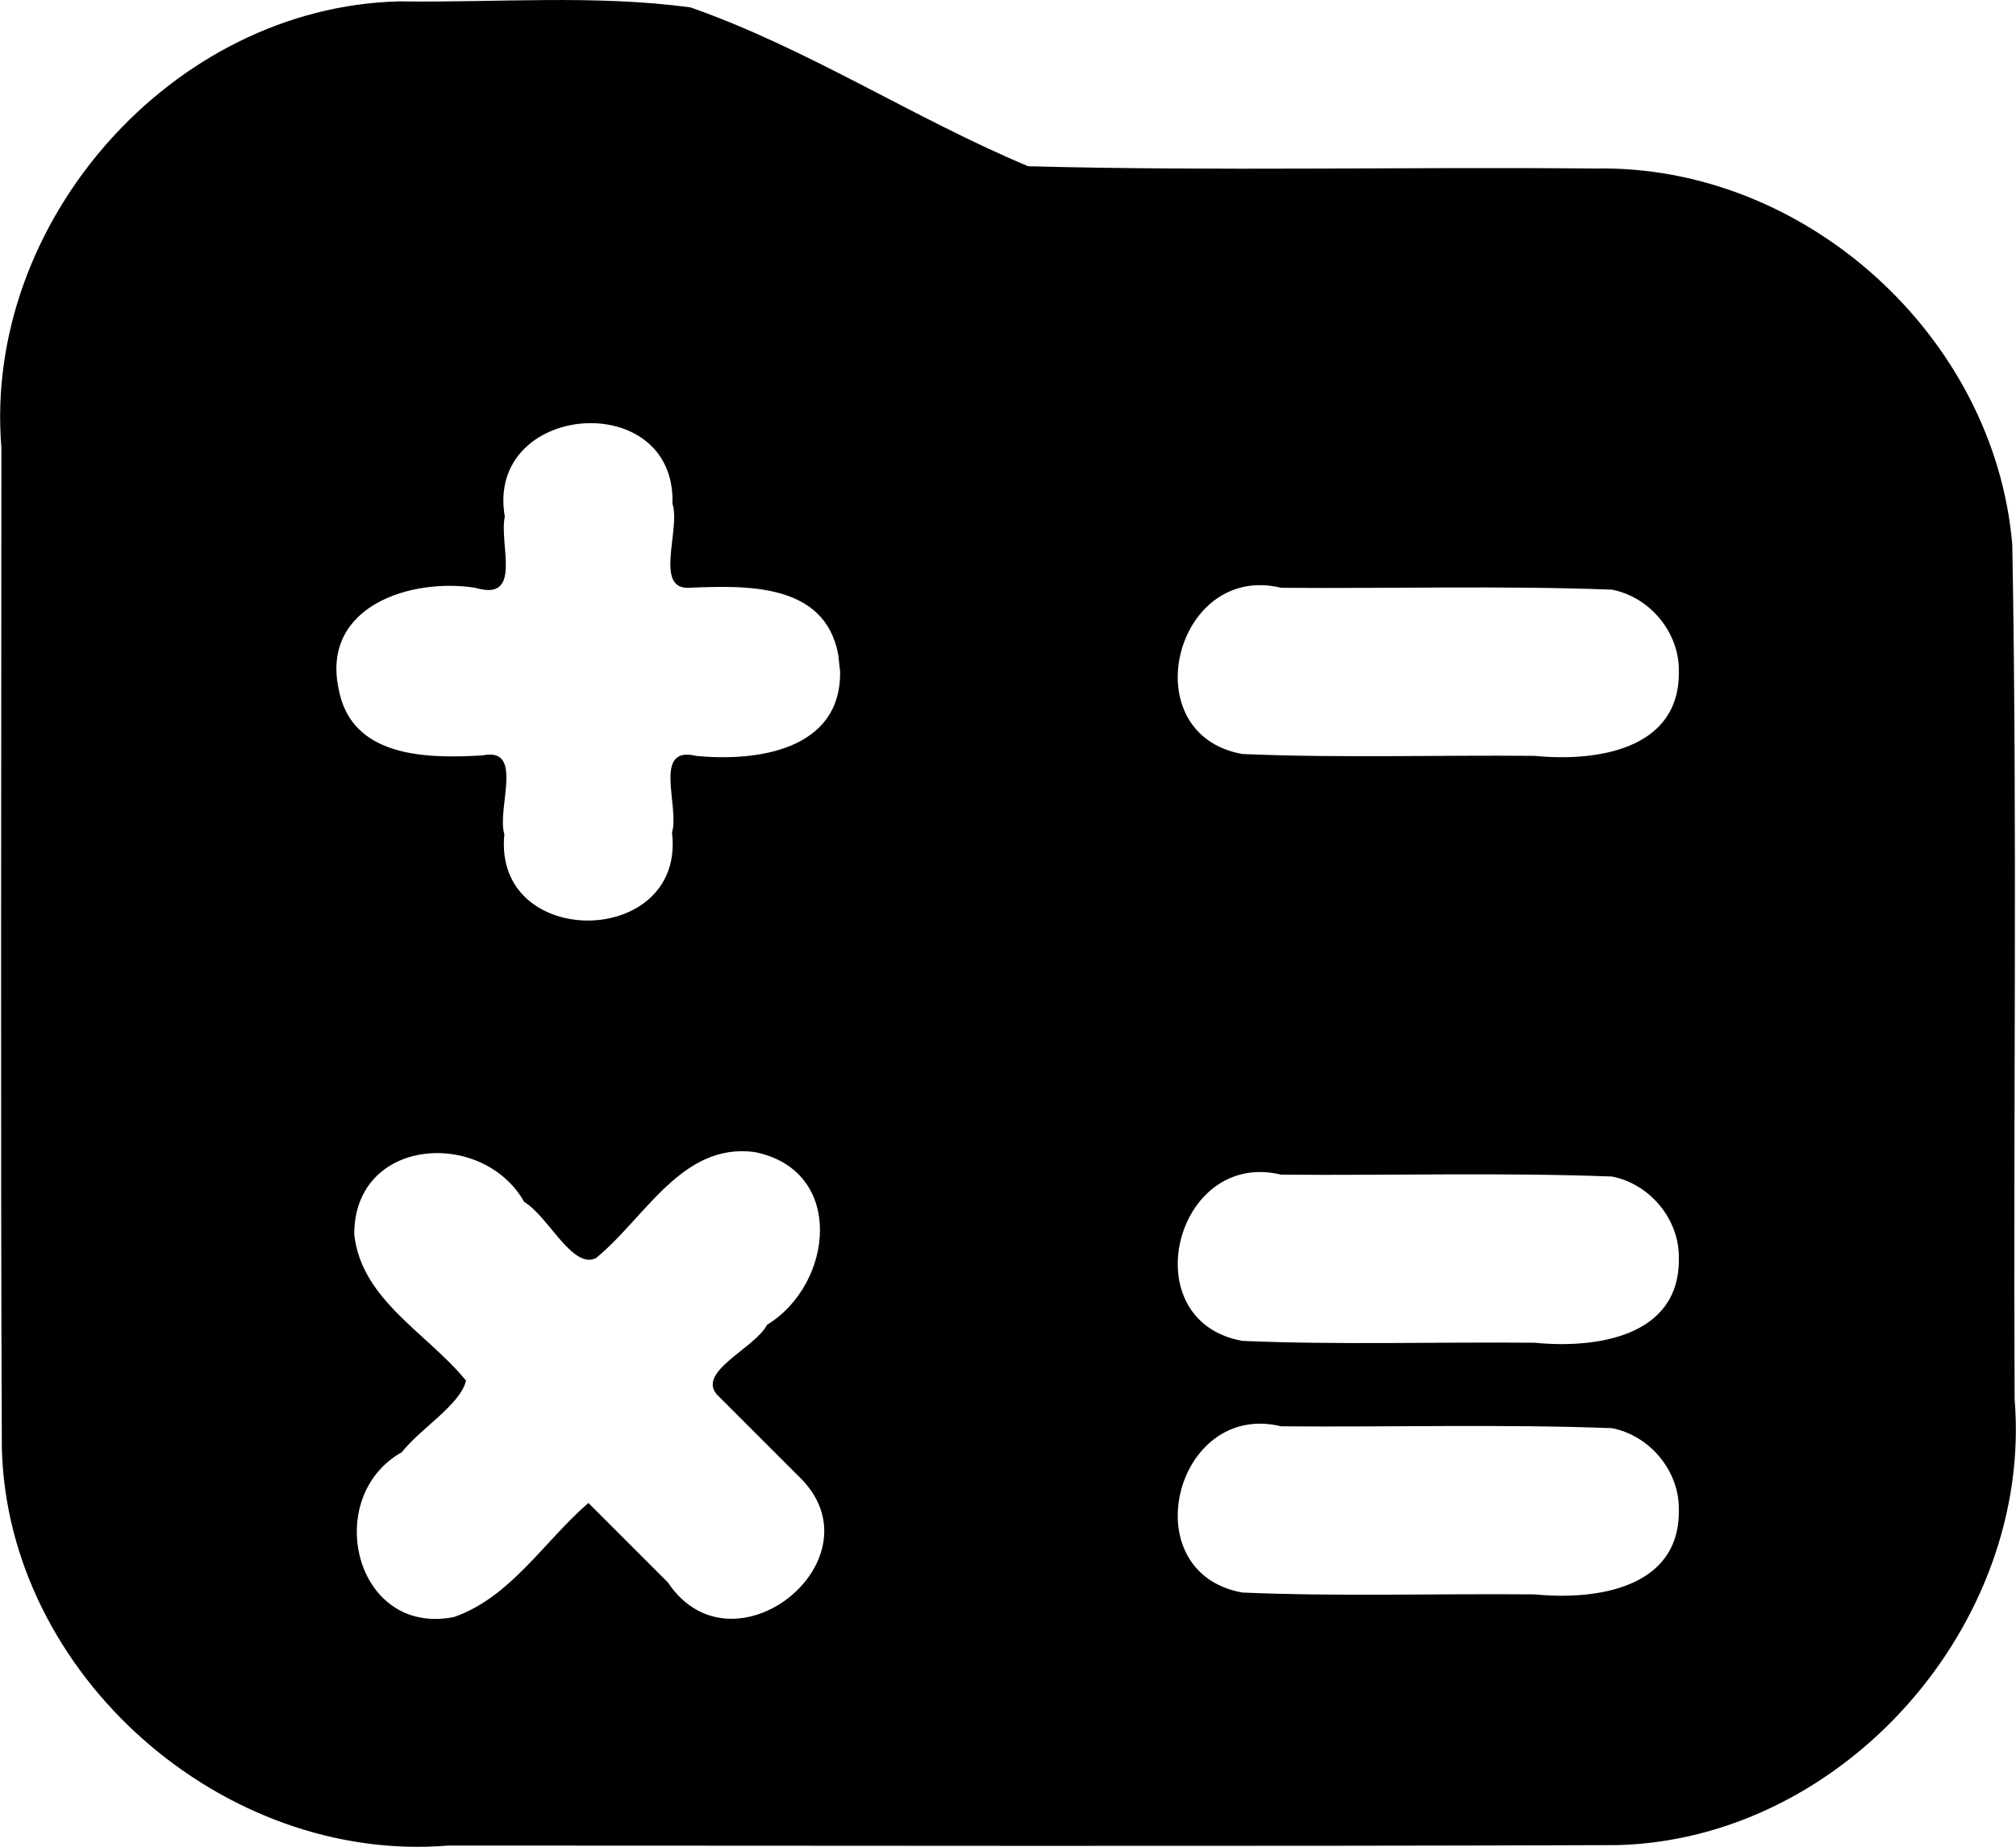 <?xml version="1.0" encoding="UTF-8" standalone="no"?>
<svg
   id="Layer_1"
   data-name="Layer 1"
   viewBox="0 0 4.365 4"
   version="1.1"
   xmlns="http://www.w3.org/2000/svg"
   xmlns:svg="http://www.w3.org/2000/svg">
  <defs
     id="defs1" />
  <path
     d="M 3.454,0.365 C 3.045,0.361 2.635,0.371 2.226,0.36 1.978,0.256 1.749,0.105 1.495,0.016 1.287,-0.012 1.075,0.006 0.864,0.003 0.373,0.015 -0.037,0.481 0.003,0.969 0.003,1.691 0.001,2.413 0.004,3.136 0.016,3.627 0.482,4.037 0.97,3.997 1.814,3.997 2.657,3.999 3.501,3.996 3.991,3.984 4.402,3.518 4.362,3.03 4.359,2.413 4.368,1.796 4.357,1.18 4.319,0.728 3.908,0.356 3.454,0.365 Z M 1.728,3.196 C 1.916,3.373 1.588,3.64 1.446,3.427 1.389,3.37 1.332,3.313 1.274,3.255 1.178,3.338 1.106,3.459 0.983,3.502 0.768,3.545 0.696,3.243 0.87,3.145 0.91,3.094 0.997,3.042 1.009,2.99 0.925,2.887 0.782,2.815 0.767,2.673 0.767,2.462 1.045,2.444 1.135,2.603 c 0.052,0.031 0.104,0.146 0.155,0.122 0.107,-0.087 0.186,-0.251 0.344,-0.23 0.198,0.04 0.17,0.287 0.027,0.374 -0.027,0.052 -0.159,0.104 -0.105,0.155 0.057,0.057 0.115,0.115 0.172,0.172 z m 0.091,-1.741 c 0.002,0.17 -0.181,0.195 -0.312,0.182 -0.095,-0.023 -0.035,0.11 -0.052,0.166 0.03,0.251 -0.388,0.256 -0.363,0.004 C 1.075,1.751 1.136,1.617 1.045,1.636 0.925,1.643 0.76,1.642 0.733,1.491 0.696,1.313 0.889,1.251 1.029,1.273 1.133,1.304 1.08,1.179 1.093,1.119 1.05,0.871 1.464,0.838 1.456,1.091 c 0.018,0.054 -0.04,0.185 0.035,0.182 0.123,-0.005 0.295,-0.012 0.324,0.145 z m 1.816,1.816 c 0.002,0.17 -0.181,0.195 -0.312,0.182 -0.211,-0.002 -0.422,0.005 -0.633,-0.004 -0.239,-0.043 -0.146,-0.416 0.084,-0.36 0.239,0.002 0.478,-0.005 0.716,0.004 0.083,0.016 0.147,0.094 0.145,0.178 z m 0,-0.545 c 0.002,0.17 -0.181,0.195 -0.312,0.182 -0.211,-0.002 -0.422,0.005 -0.633,-0.004 -0.239,-0.043 -0.146,-0.416 0.084,-0.36 0.239,0.002 0.478,-0.005 0.716,0.004 0.083,0.016 0.147,0.094 0.145,0.178 z m 0,-1.271 c 0.002,0.17 -0.181,0.195 -0.312,0.182 -0.211,-0.002 -0.422,0.005 -0.633,-0.004 -0.239,-0.043 -0.146,-0.416 0.084,-0.36 0.239,0.002 0.478,-0.005 0.716,0.004 0.083,0.016 0.147,0.094 0.145,0.178 z"
     id="path1"
     style="stroke-width:0.182" />
</svg>
